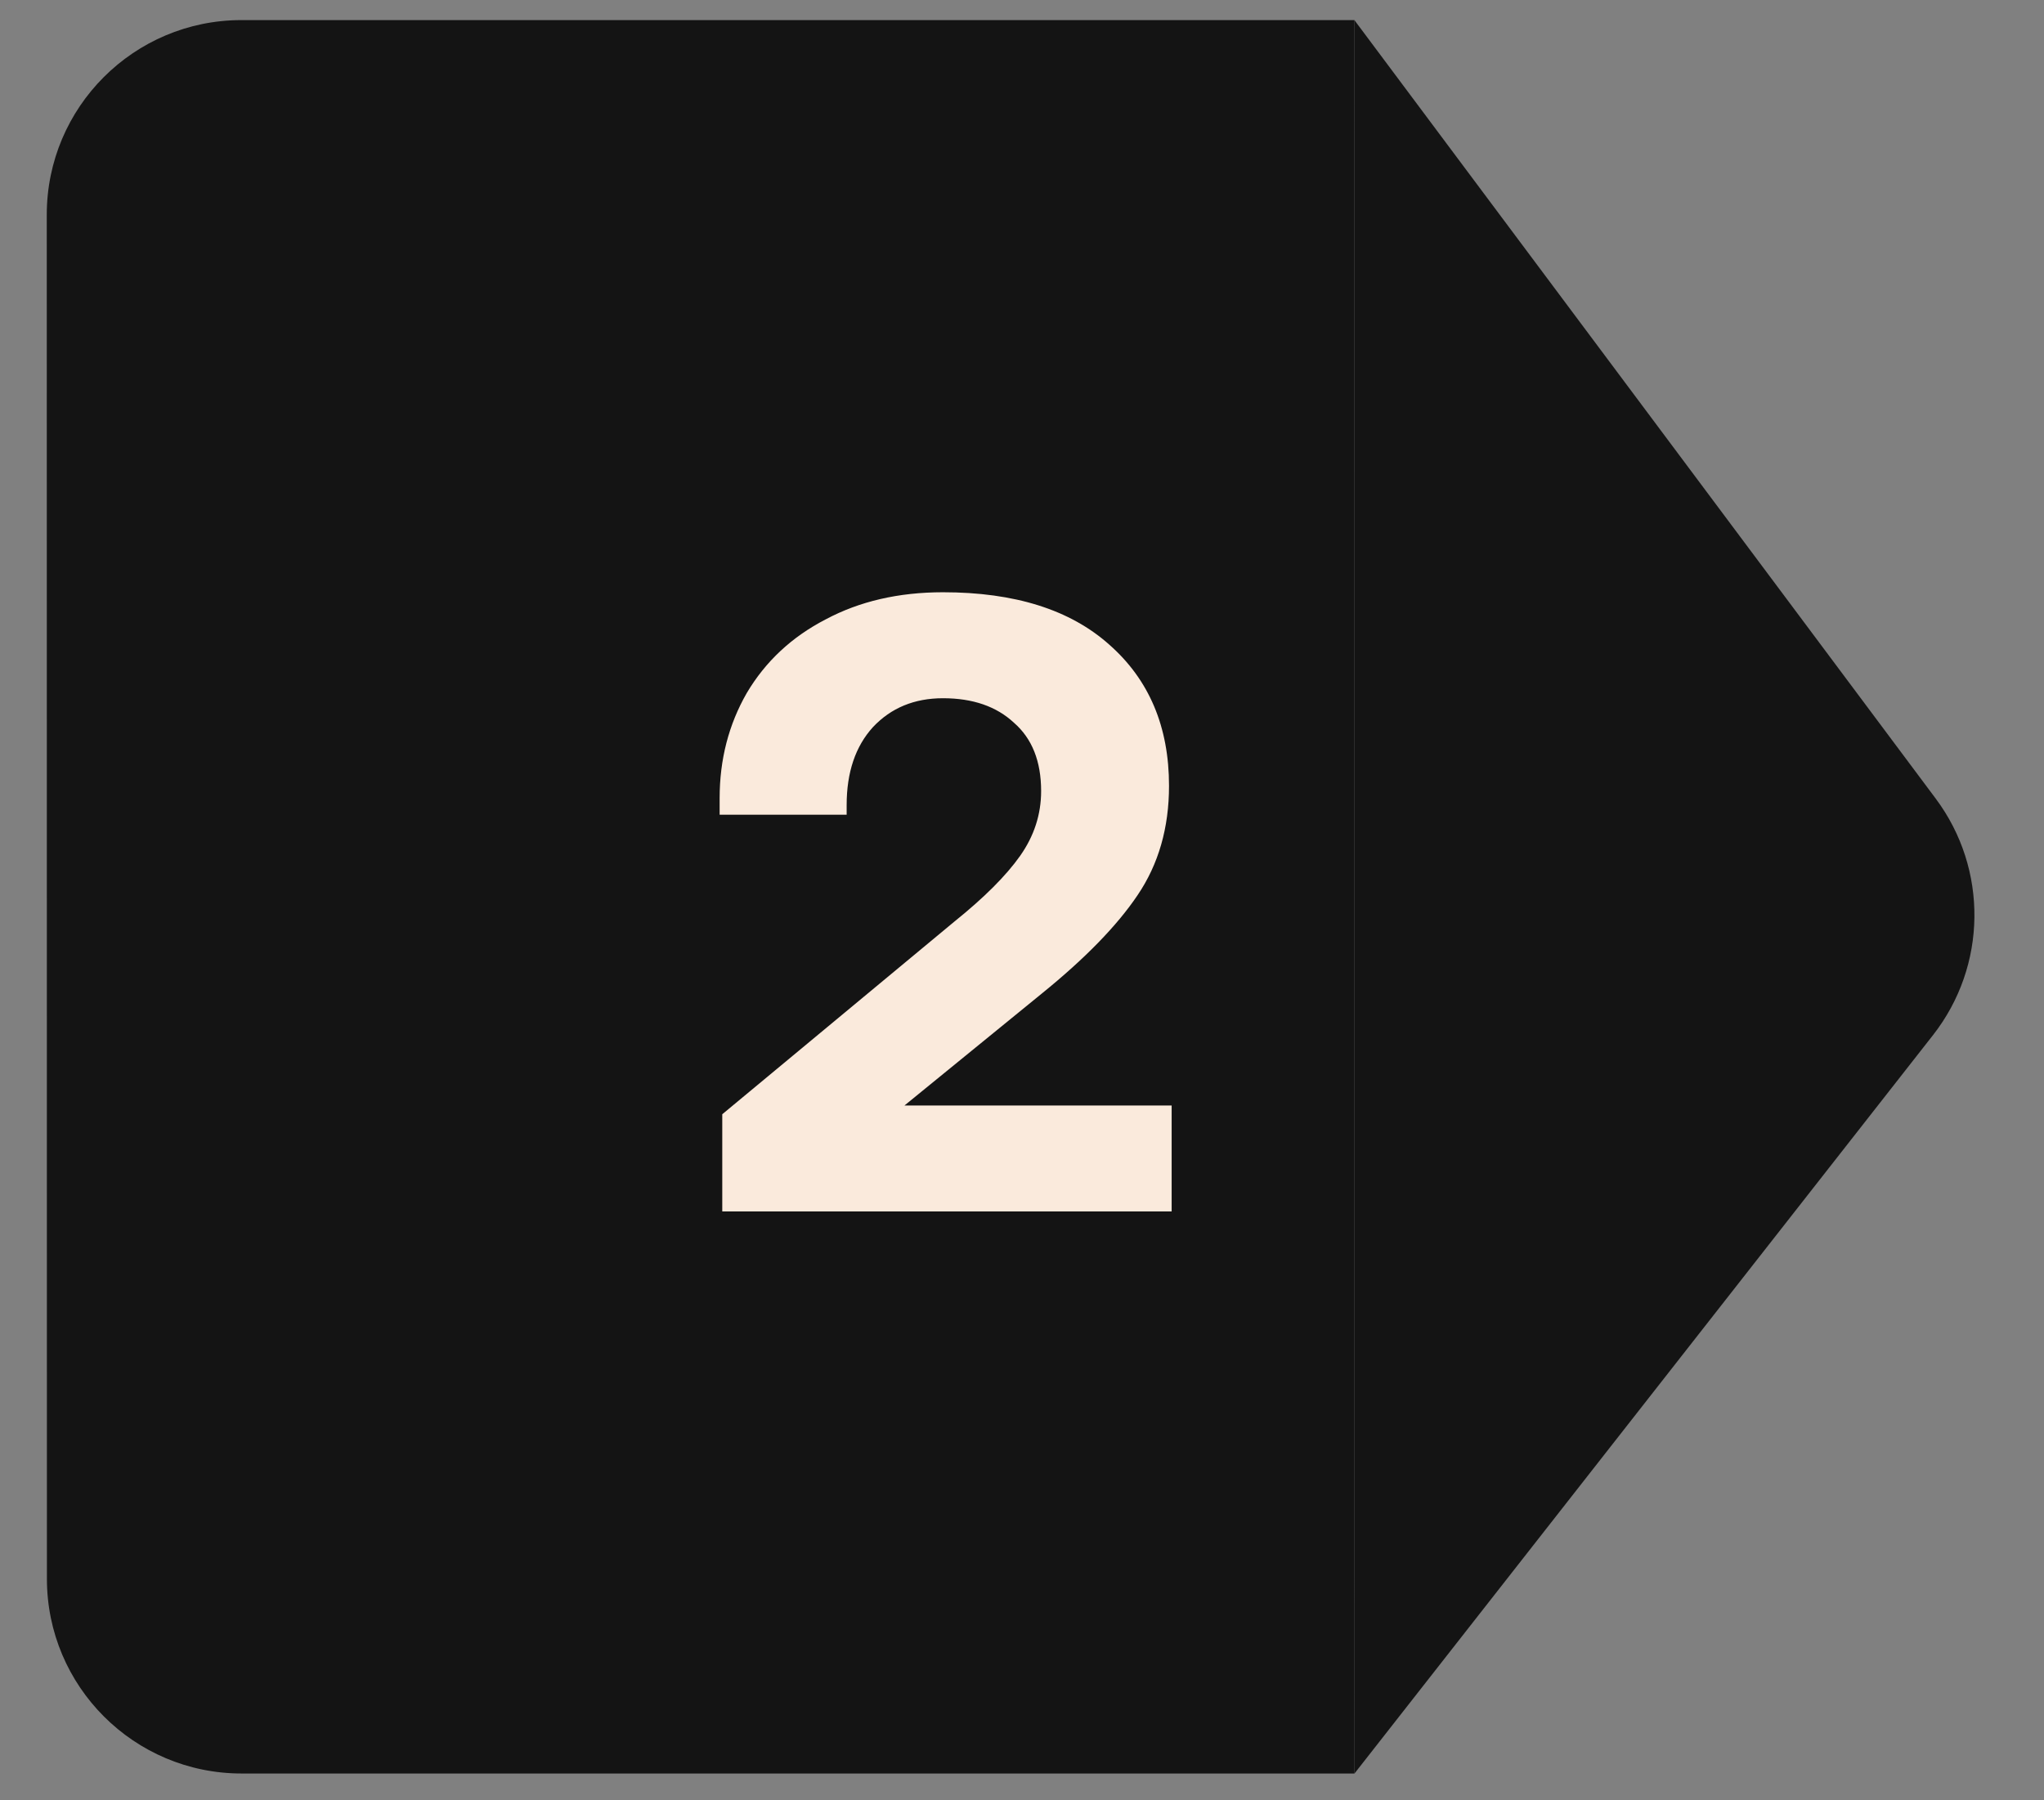 <svg width="42" height="37" viewBox="0 0 42 37" fill="none" xmlns="http://www.w3.org/2000/svg">
<rect x="0" y="0" width="42" height="37" fill="#808080" stroke="none"/>
<path d="M0.961 4.413C0.961 2.204 2.752 0.413 4.961 0.413H27.83L27.832 36.449H4.964C2.755 36.449 0.964 34.658 0.964 32.449L0.961 4.413Z" fill="#141414"/>
<path d="M27.83 0.413L27.832 36.449L39.719 21.274C40.833 19.852 40.856 17.861 39.776 16.414L27.83 0.413Z" fill="#141414"/>
<path d="M19.611 18.94C20.223 18.448 20.673 17.998 20.961 17.59C21.249 17.182 21.393 16.738 21.393 16.258C21.393 15.646 21.207 15.178 20.835 14.854C20.475 14.518 19.989 14.35 19.377 14.35C18.789 14.35 18.309 14.548 17.937 14.944C17.577 15.34 17.397 15.874 17.397 16.546V16.744H14.787V16.402C14.787 15.61 14.973 14.89 15.345 14.242C15.729 13.594 16.269 13.09 16.965 12.73C17.661 12.358 18.465 12.172 19.377 12.172C20.853 12.172 21.993 12.532 22.797 13.252C23.613 13.972 24.021 14.938 24.021 16.15C24.021 17.014 23.805 17.764 23.373 18.4C22.953 19.024 22.299 19.696 21.411 20.416L18.585 22.72H24.075V24.898H14.841V22.9L19.611 18.94Z" fill="#FAEADC"/>
</svg>
